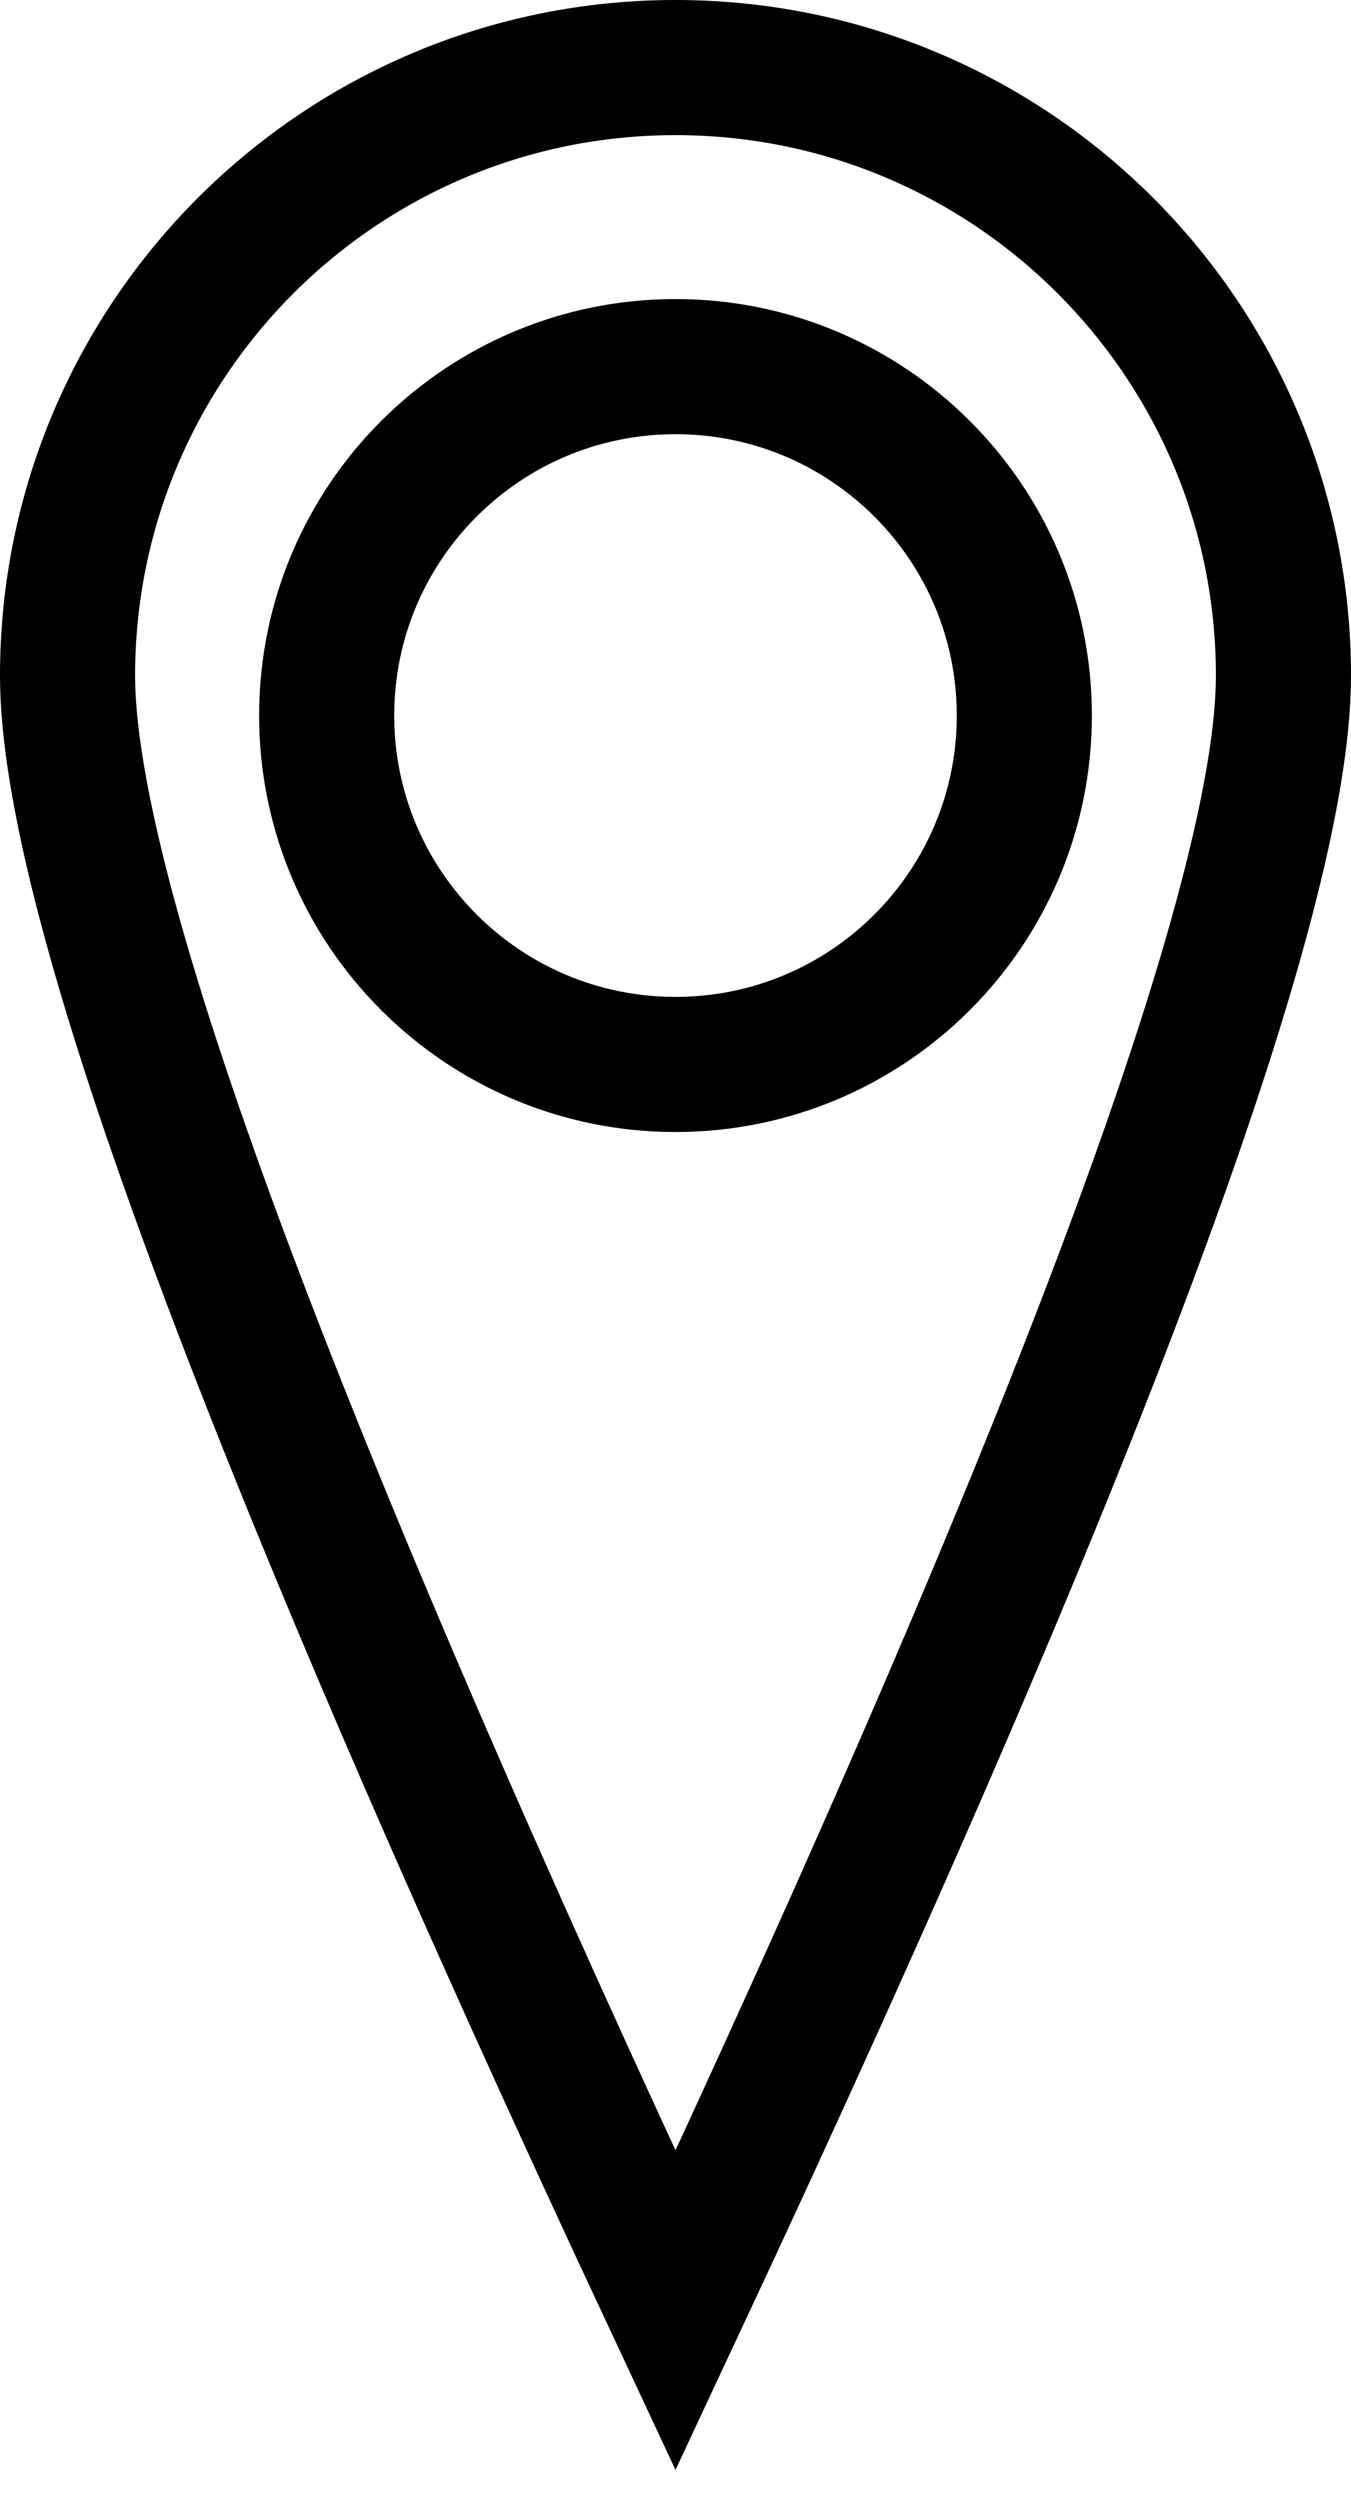 <?xml version="1.0" encoding="UTF-8"?>
<svg width="20px" height="37px" viewBox="0 0 20 37" version="1.1" xmlns="http://www.w3.org/2000/svg" xmlns:xlink="http://www.w3.org/1999/xlink">
    <!-- Generator: Sketch 49.3 (51167) - http://www.bohemiancoding.com/sketch -->
    <title>Combined Shape</title>
    <desc>Created with Sketch.</desc>
    <defs></defs>
    <g id="Mable-v2" stroke="none" stroke-width="1" fill="none" fill-rule="evenodd">
        <g id="On-the-Spot" transform="translate(-1225, -787)" stroke="#000000" stroke-width="2">
            <g id="current-location" transform="translate(1003, 774)">
                <g id="Group-6">
                    <path d="M232,47.196 C226,34.379 223,26.314 223,23 C223,18.029 227.029,14 232,14 C236.971,14 241,18.029 241,23 C241,26.314 238,34.379 232,47.196 Z M232,28.754 C234.852,28.754 237.164,26.442 237.164,23.59 C237.164,20.738 234.852,18.426 232,18.426 C229.148,18.426 226.836,20.738 226.836,23.59 C226.836,26.442 229.148,28.754 232,28.754 Z" id="Combined-Shape"></path>
                </g>
            </g>
        </g>
    </g>
</svg>